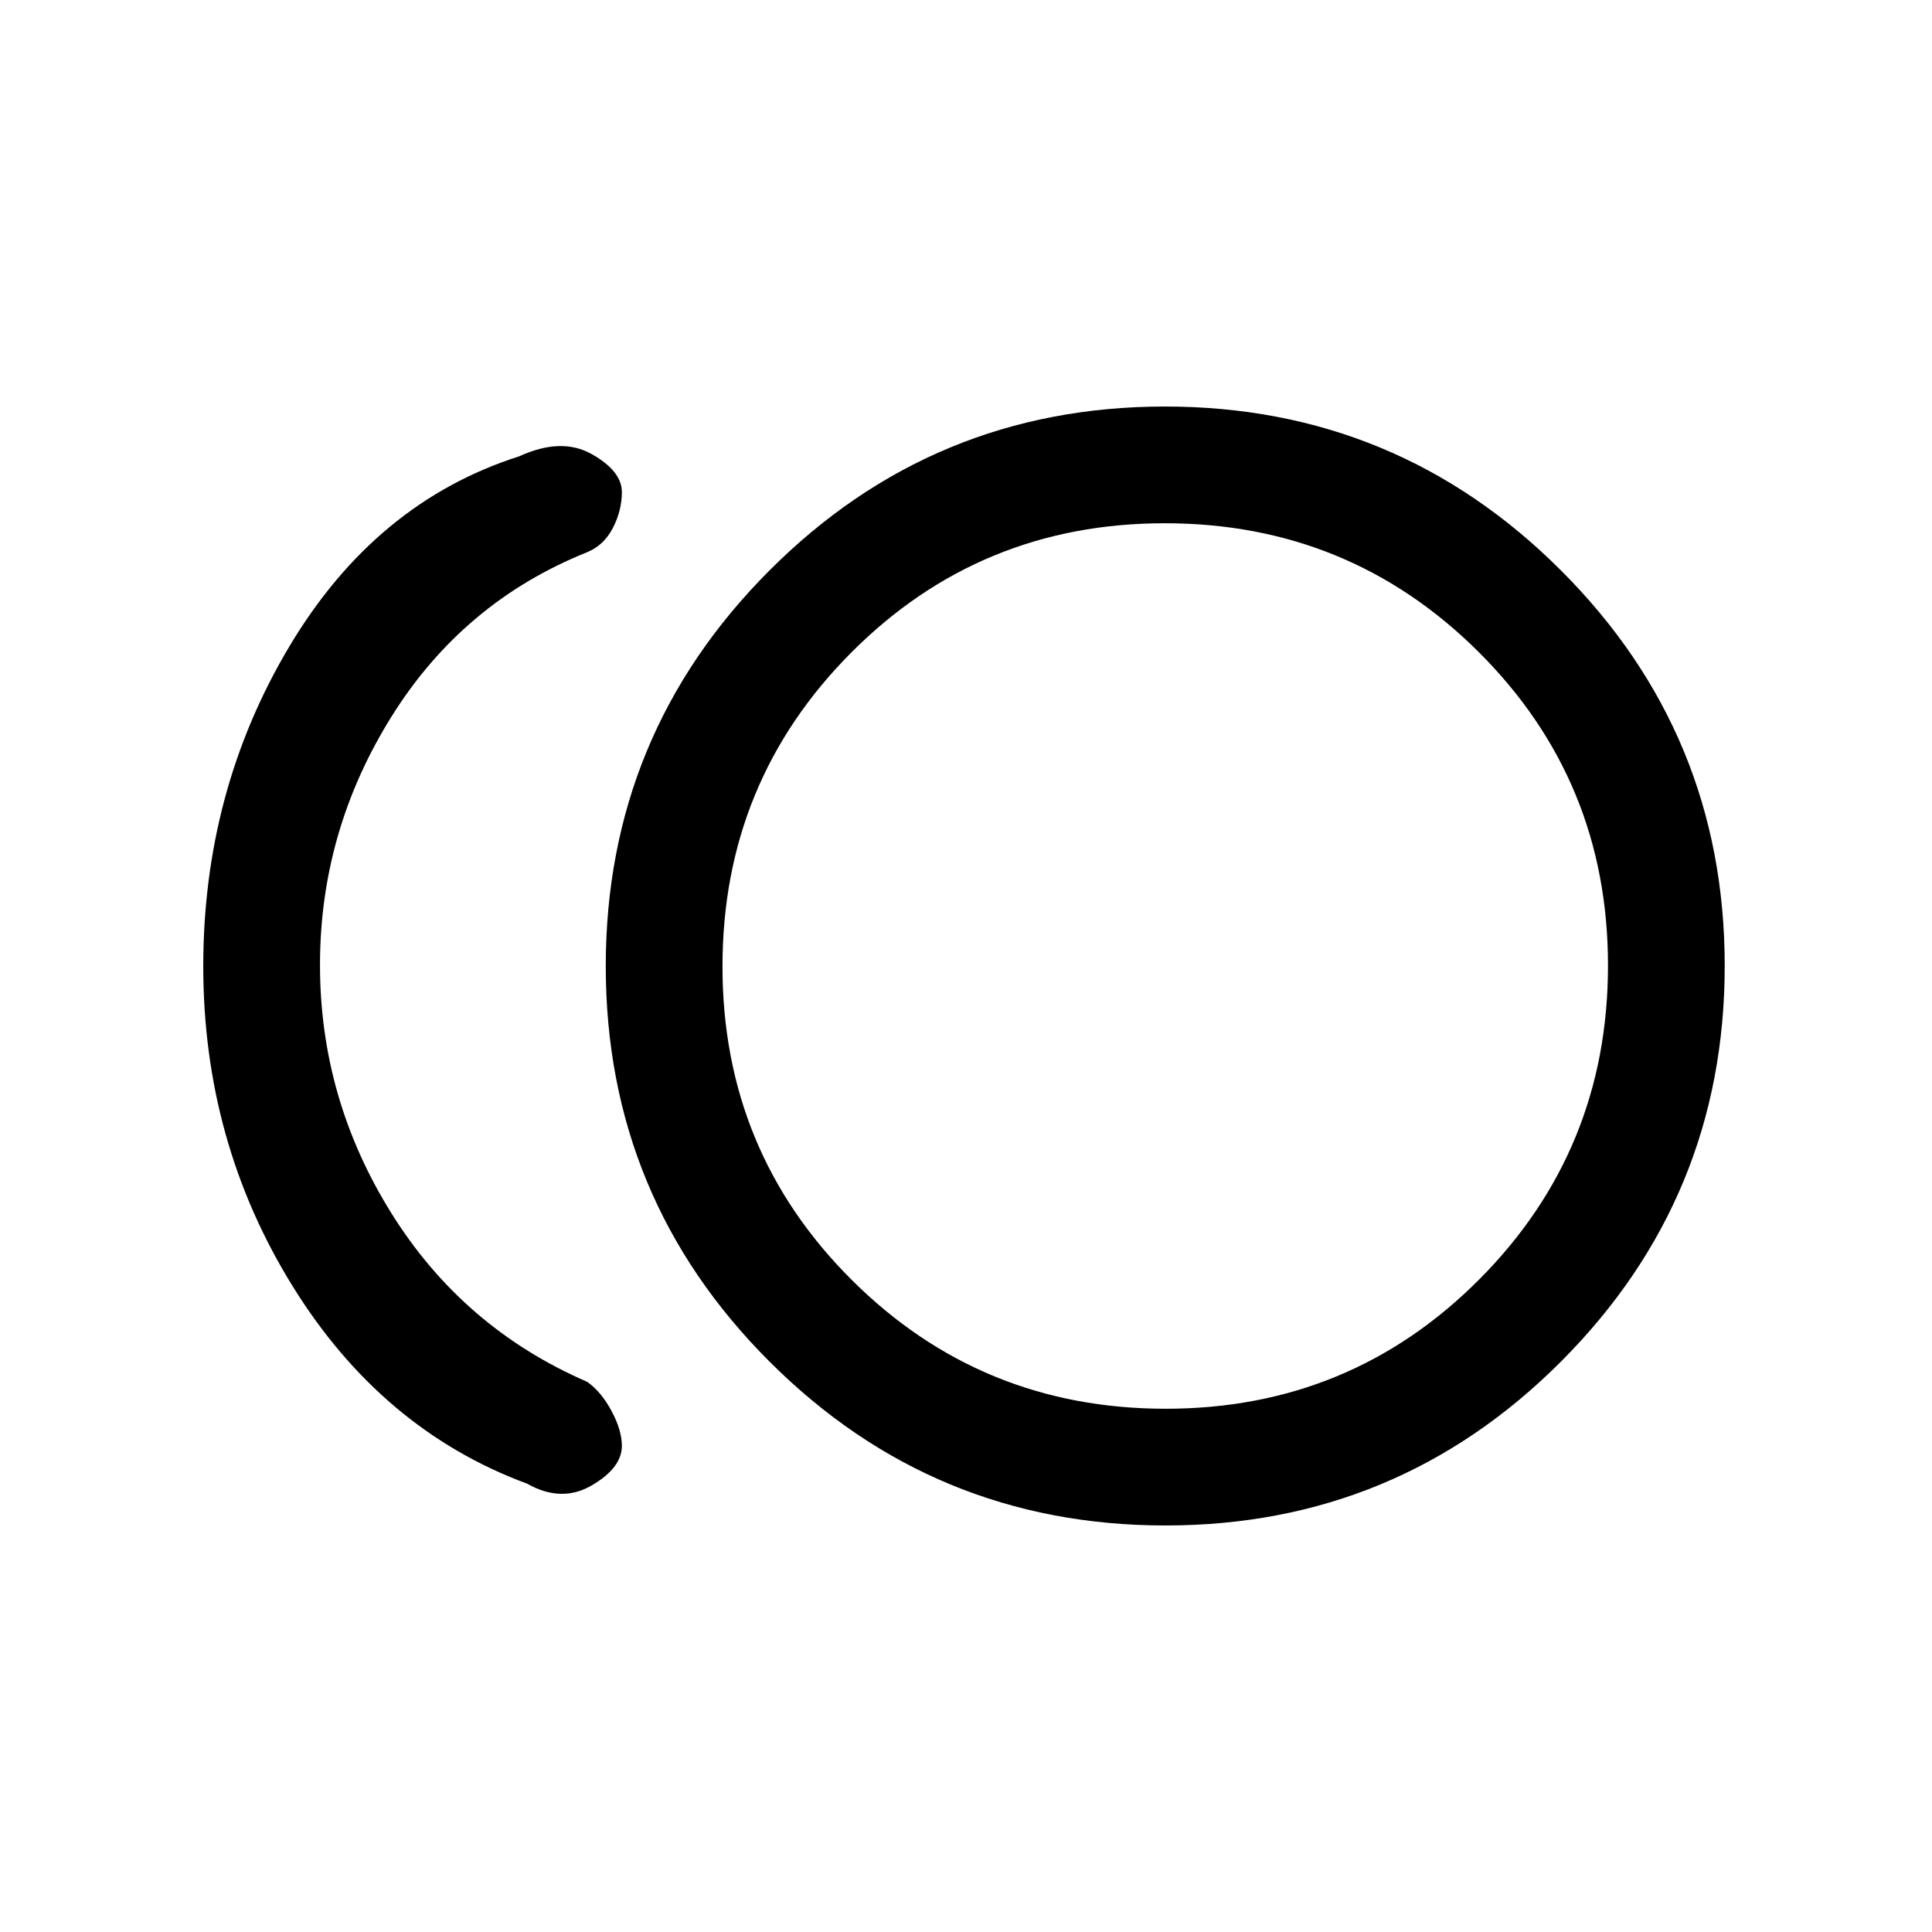<svg xmlns="http://www.w3.org/2000/svg" height="20" viewBox="0 -960 960 960" width="20"><path d="M579.12-202q-115.2 0-196.66-81.34T301-479.88q0-115.2 81.34-196.66T578.88-758q115.2 0 196.66 81.34T857-480.12q0 115.2-81.34 196.66T579.12-202Zm-317.2-20.77q-72.38-26.77-116.65-98.35Q101-392.69 101-479.88t42.77-158.89q42.77-71.69 114.15-94.46 21-9.62 36.04-1.16Q309-725.94 309-715.48q0 9.17-4.46 17.8-4.45 8.63-12.77 12.06-61.62 24.7-97.19 81.62Q159-547.08 159-480.5T194.58-357q35.57 56.92 97.19 83.62 7.01 4.97 12.12 14.52 5.11 9.55 5.11 17.32 0 10.92-15.04 19.66-15.04 8.73-32.04-.89ZM587-480Zm-7.76 220Q671-260 735-324.24q64-64.23 64-156Q799-572 734.76-636q-64.23-64-156-64Q487-700 423-635.76q-64 64.23-64 156Q359-388 423.24-324q64.23 64 156 64Z"/></svg>